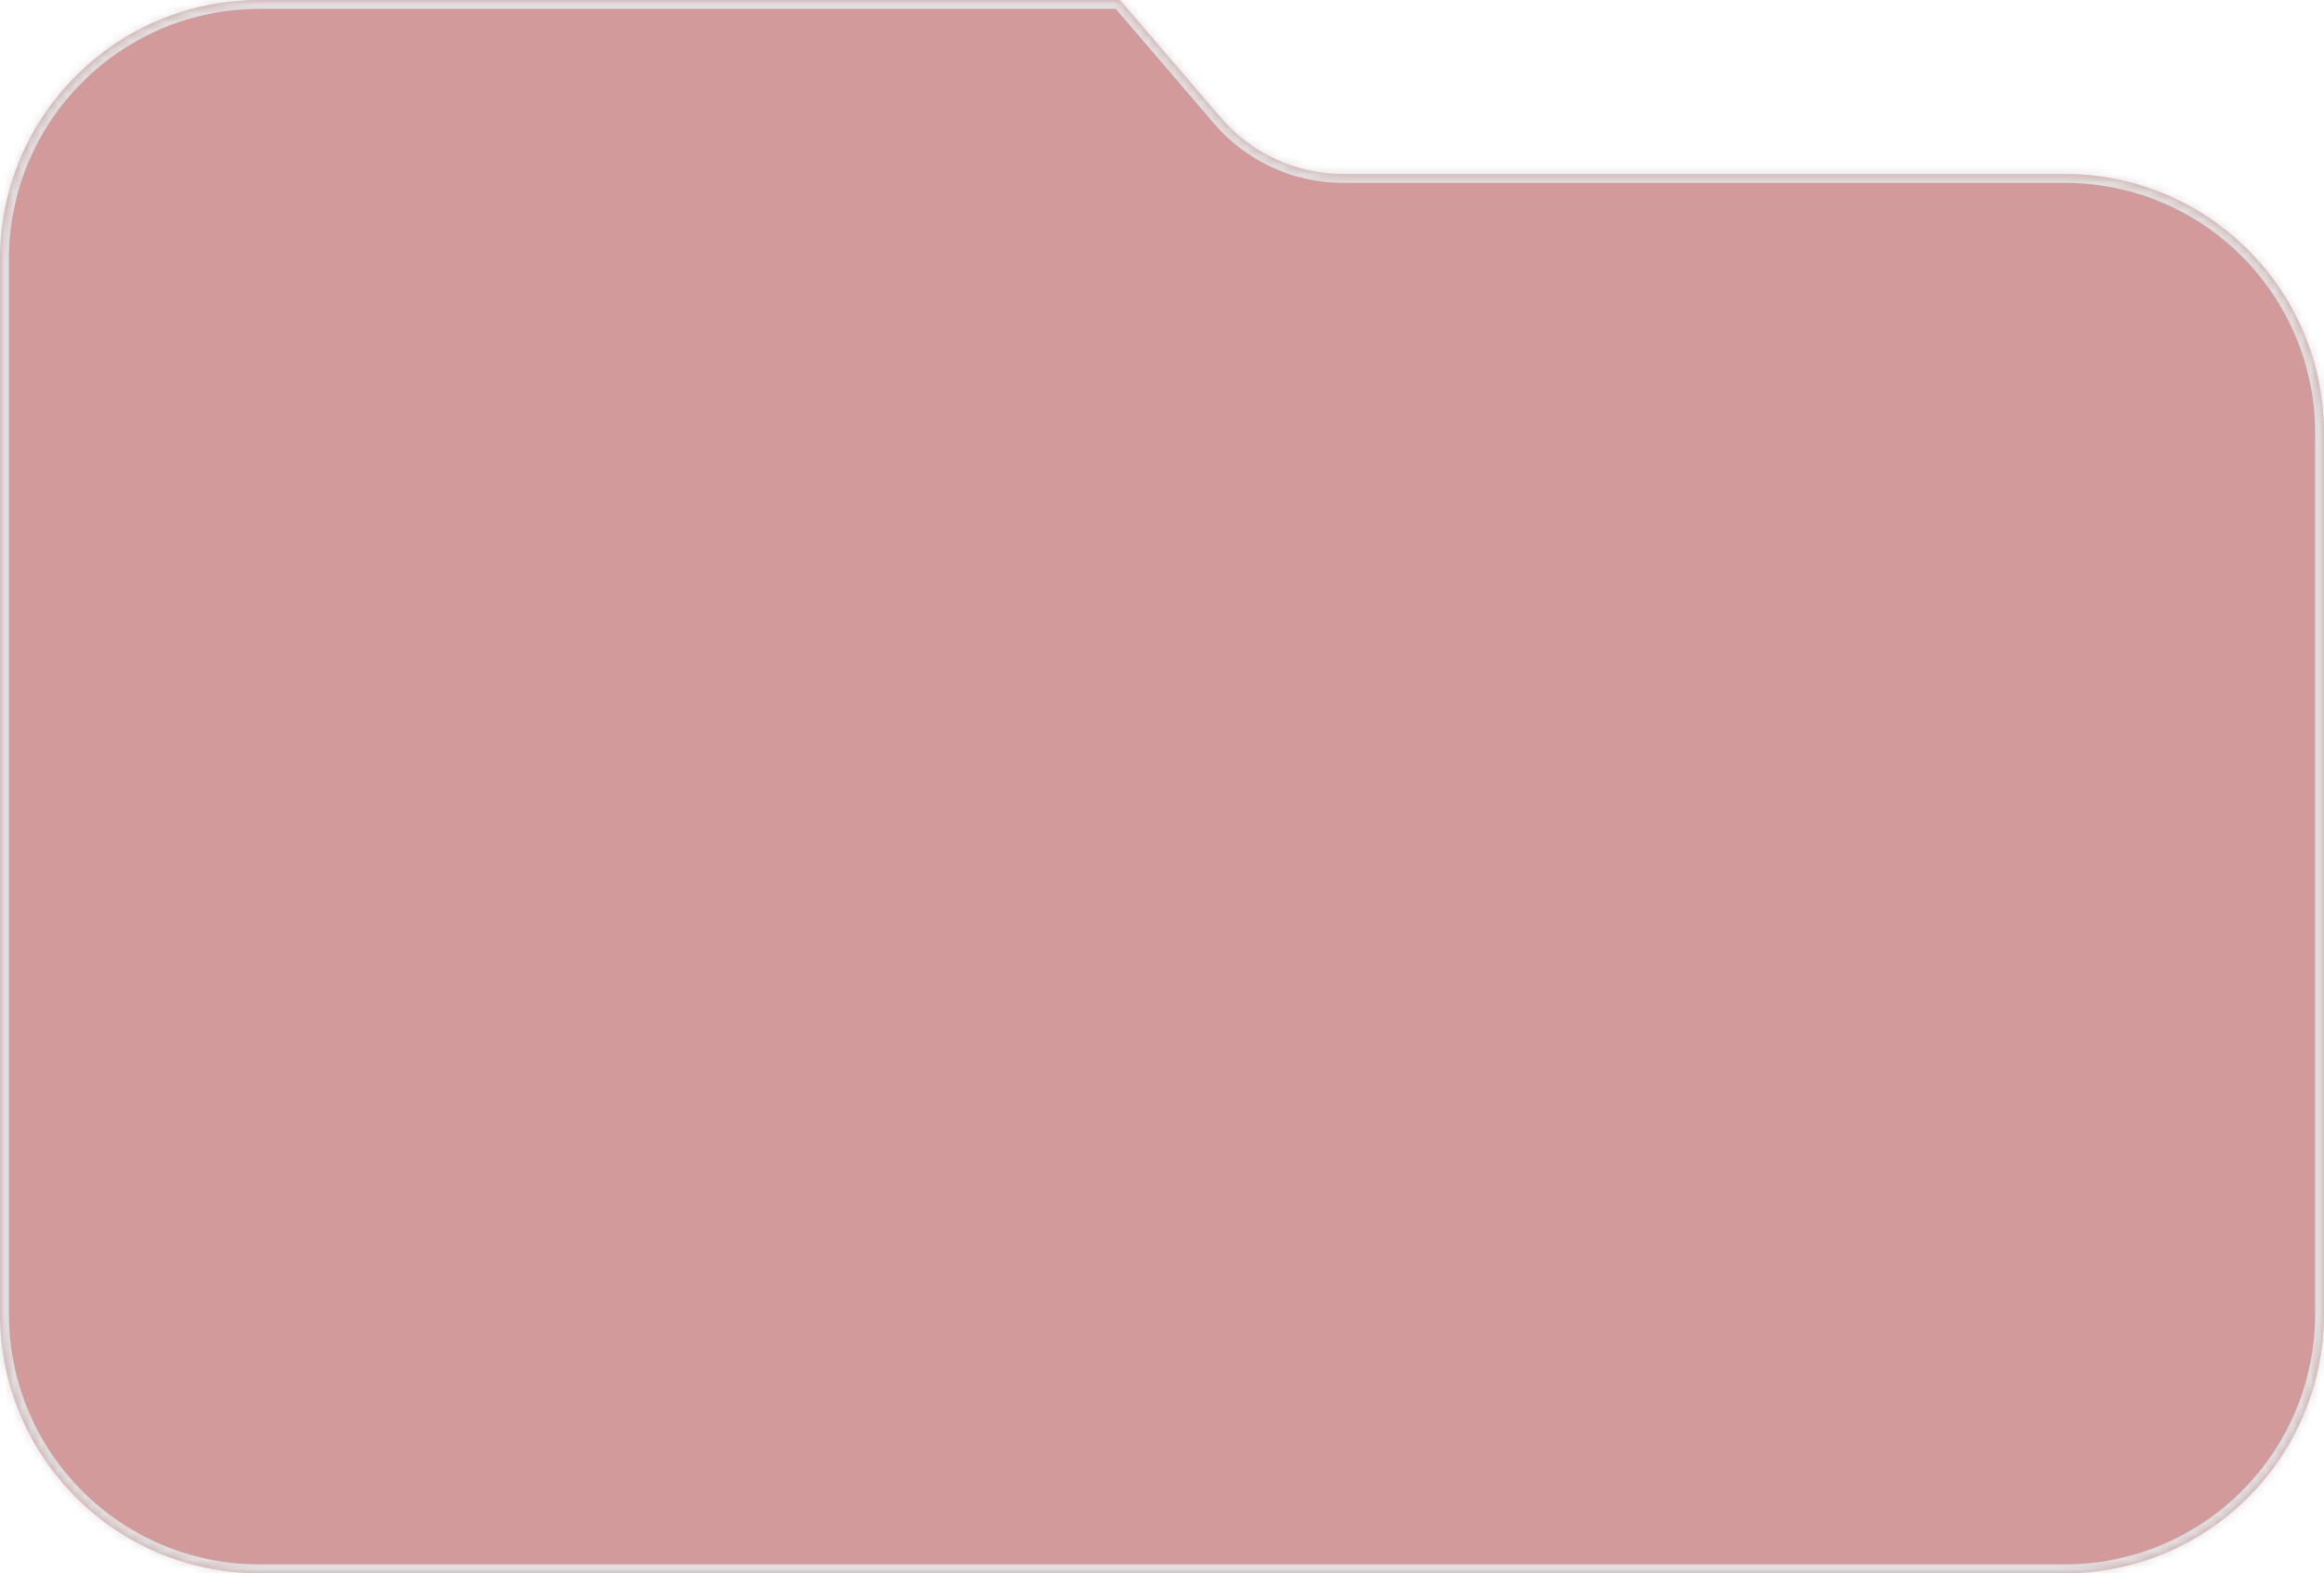 <svg width="260" height="176" viewBox="0 0 260 176" fill="none" xmlns="http://www.w3.org/2000/svg">
<mask id="path-1-inside-1_687_3954" fill="white">
<path d="M125.186 0.029C125.186 0.053 125.213 0.066 125.232 0.051L125.261 0.028C125.28 0.012 125.309 0.015 125.325 0.034L136.589 13.178C140.007 17.166 144.998 19.462 150.25 19.462H231C247.016 19.462 260 32.446 260 48.462V147C260 163.016 247.016 176 231 176H29C12.984 176 0 163.016 0 147V29C0 12.984 12.984 0 29 0H125.157C125.173 0 125.186 0.013 125.186 0.029V0.029Z"/>
</mask>
<path d="M125.186 0.029C125.186 0.053 125.213 0.066 125.232 0.051L125.261 0.028C125.28 0.012 125.309 0.015 125.325 0.034L136.589 13.178C140.007 17.166 144.998 19.462 150.25 19.462H231C247.016 19.462 260 32.446 260 48.462V147C260 163.016 247.016 176 231 176H29C12.984 176 0 163.016 0 147V29C0 12.984 12.984 0 29 0H125.157C125.173 0 125.186 0.013 125.186 0.029V0.029Z" fill="#D29A9A"/>
<path d="M136.589 13.178L135.83 13.829L136.589 13.178ZM125.261 0.028L124.638 -0.754L125.261 0.028ZM125.325 0.034L124.566 0.685L125.325 0.034ZM125.232 0.051L124.609 -0.731L125.232 0.051ZM125.232 0.051L125.855 0.833L125.884 0.81L125.261 0.028L124.638 -0.754L124.609 -0.731L125.232 0.051ZM125.325 0.034L124.566 0.685L135.83 13.829L136.589 13.178L137.349 12.527L126.084 -0.617L125.325 0.034ZM150.25 19.462V20.462H231V19.462V18.462H150.25V19.462ZM260 48.462H259V147H260H261V48.462H260ZM231 176V175H29V176V177H231V176ZM0 147H1V29H0H-1V147H0ZM29 0V1H125.157V0V-1H29V0ZM125.157 0V1C124.62 1 124.186 0.565 124.186 0.029H125.186H126.186C126.186 -0.539 125.725 -1 125.157 -1V0ZM0 29H1C1 13.536 13.536 1 29 1V0V-1C12.431 -1 -1 12.431 -1 29H0ZM29 176V175C13.536 175 1 162.464 1 147H0H-1C-1 163.569 12.431 177 29 177V176ZM260 147H259C259 162.464 246.464 175 231 175V176V177C247.569 177 261 163.569 261 147H260ZM231 19.462V20.462C246.464 20.462 259 32.998 259 48.462H260H261C261 31.893 247.569 18.462 231 18.462V19.462ZM136.589 13.178L135.83 13.829C139.438 18.039 144.706 20.462 150.25 20.462V19.462V18.462C145.29 18.462 140.577 16.294 137.349 12.527L136.589 13.178ZM125.261 0.028L125.884 0.81C125.482 1.13 124.9 1.074 124.566 0.685L125.325 0.034L126.084 -0.617C125.718 -1.044 125.078 -1.105 124.638 -0.754L125.261 0.028ZM125.232 0.051L124.609 -0.731C125.245 -1.238 126.186 -0.785 126.186 0.029H125.186H124.186C124.186 0.89 125.181 1.37 125.855 0.833L125.232 0.051Z" fill="#DFDFDF" mask="url(#path-1-inside-1_687_3954)"/>
</svg>
